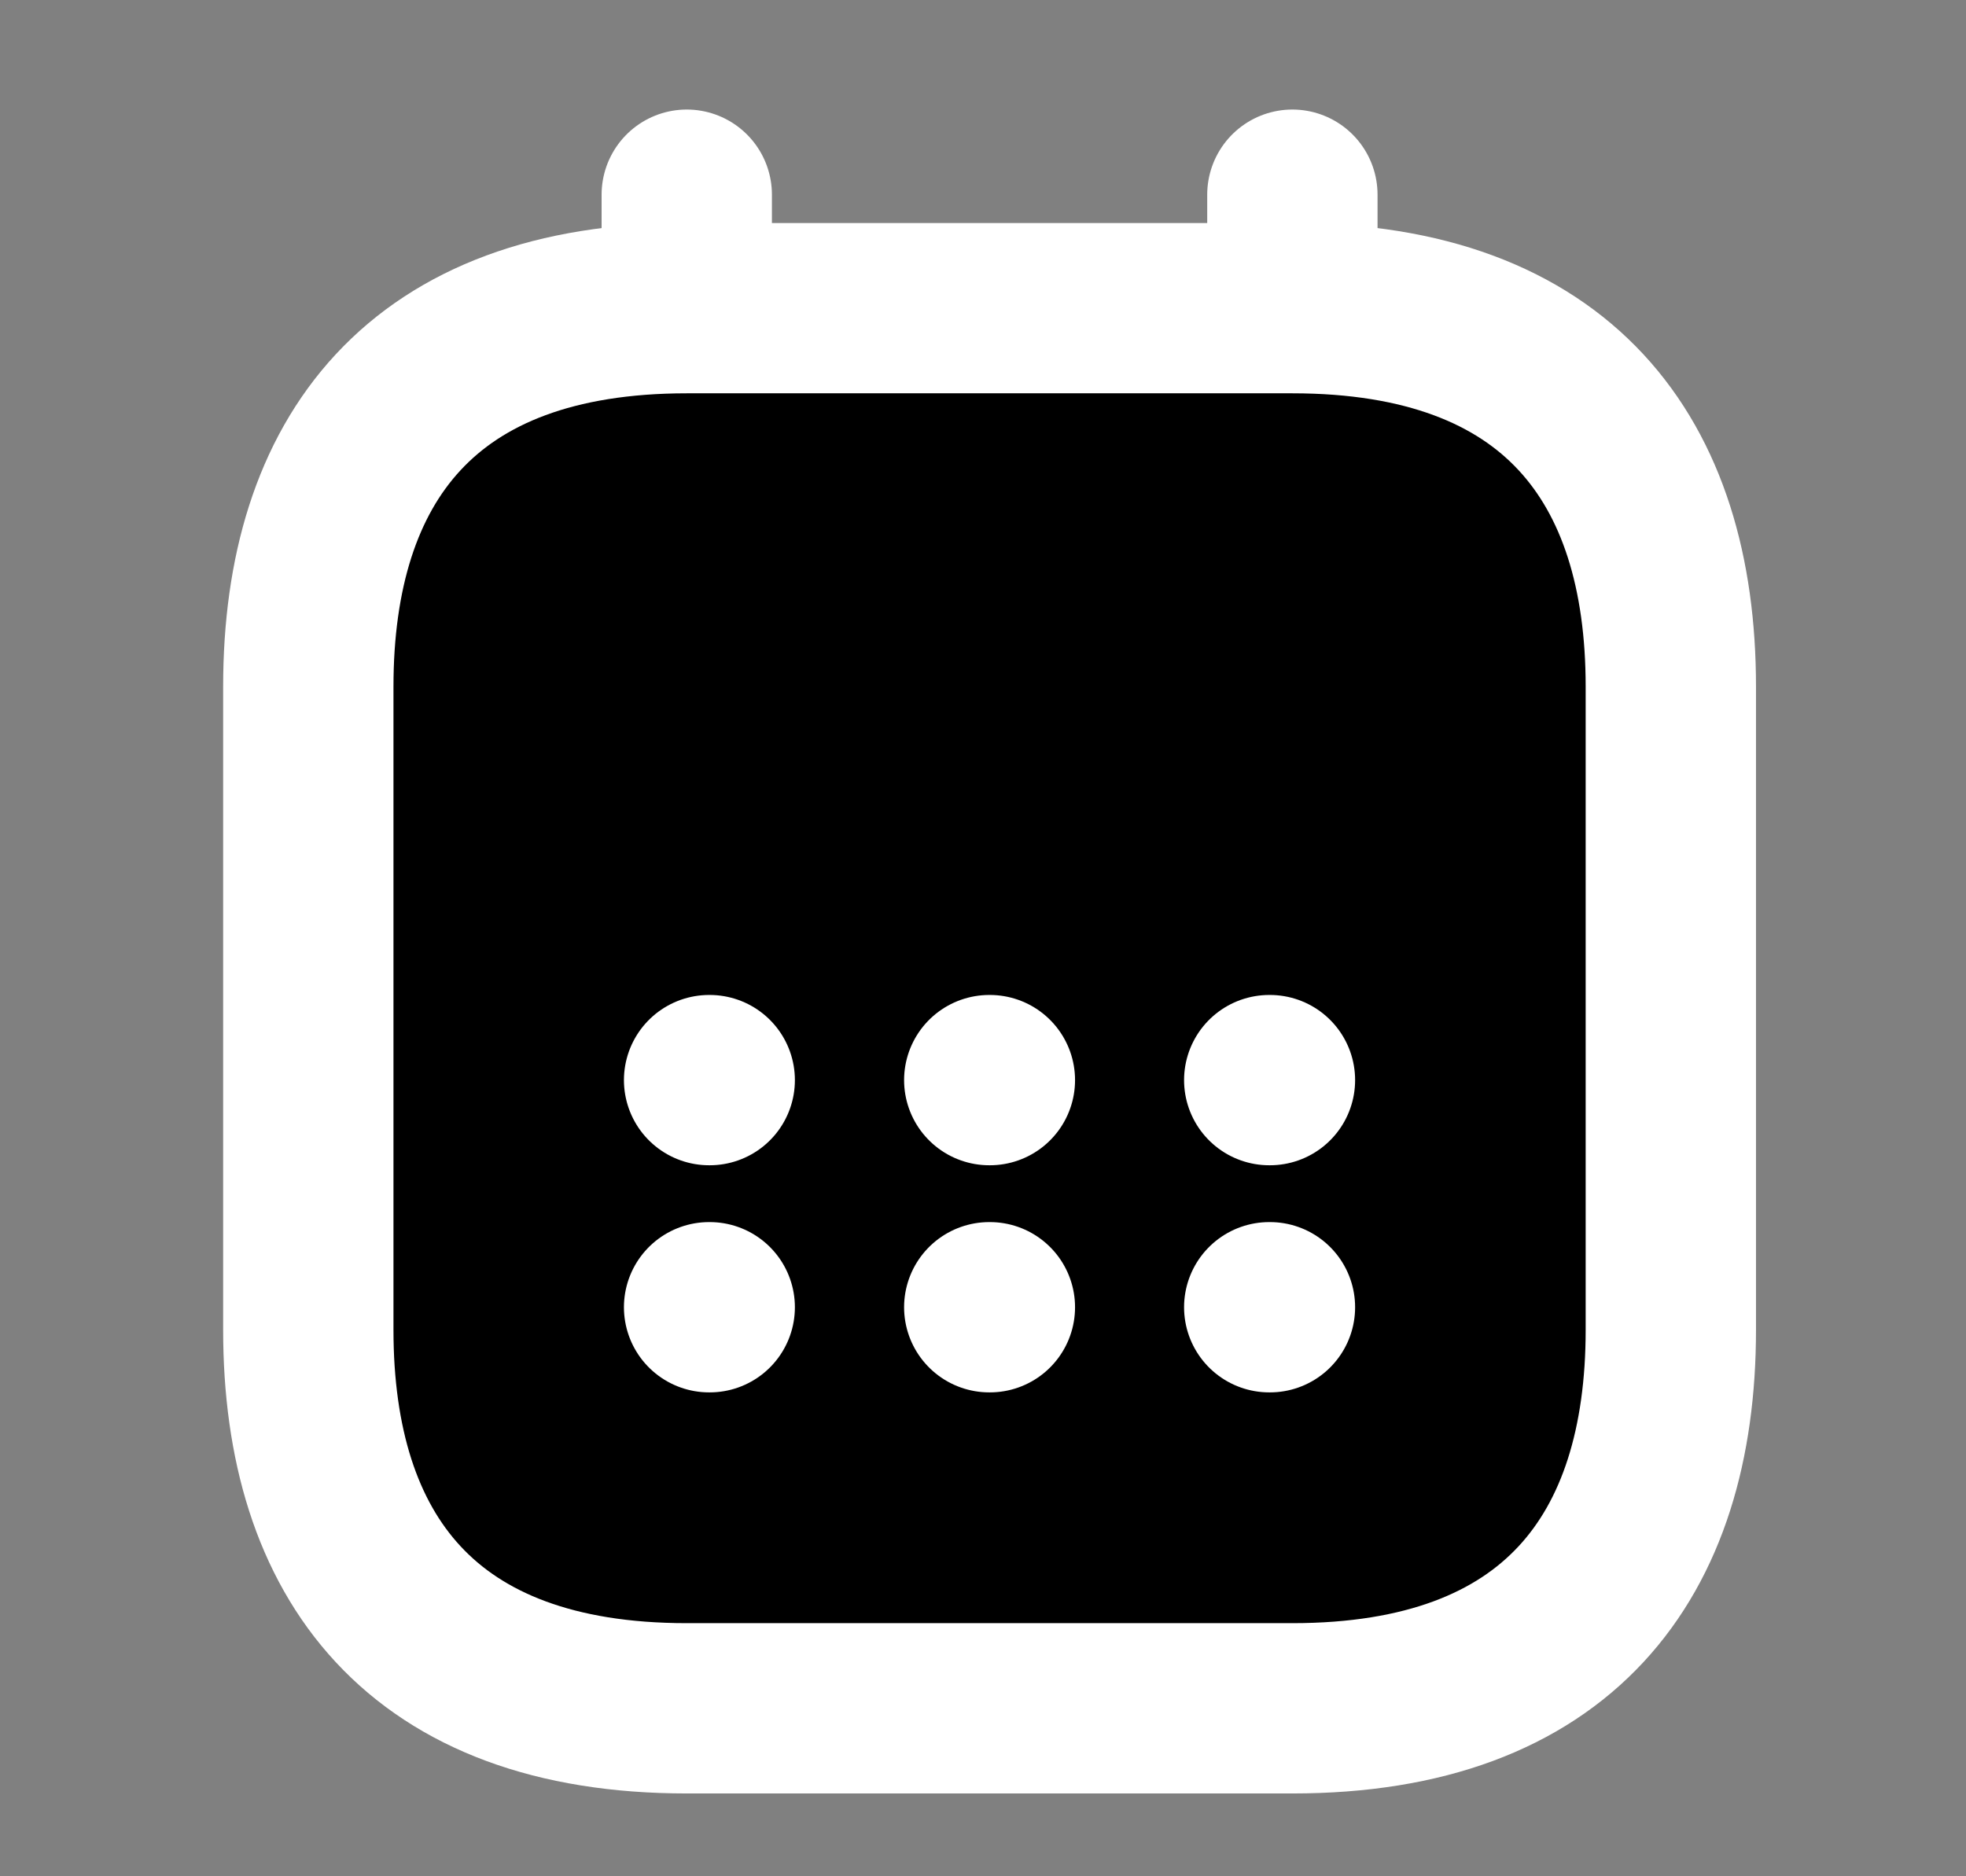 <svg width="22" height="21" viewBox="0 0 22 21" fill="#000" xmlns="http://www.w3.org/2000/svg">
<rect x="0" y="0" width="22" height="21" fill="#808080" stroke="none"/>
<path d="M7.685 2.179V4.72" stroke="#fff" stroke-width="1.906" stroke-miterlimit="10" stroke-linecap="round" stroke-linejoin="round"/>
<path d="M14.462 2.179V4.72" stroke="#fff" stroke-width="1.906" stroke-miterlimit="10" stroke-linecap="round" stroke-linejoin="round"/>
<path d="M3.874 8.184H18.274" stroke="#fff" stroke-width="1.906" stroke-miterlimit="10" stroke-linecap="round" stroke-linejoin="round"/>
<path d="M18.697 7.685V14.885C18.697 17.426 17.427 19.12 14.462 19.12H7.685C4.721 19.12 3.45 17.426 3.45 14.885V7.685C3.45 5.143 4.721 3.449 7.685 3.449H14.462C17.427 3.449 18.697 5.143 18.697 7.685Z" stroke="#fff" stroke-width="1.906" stroke-miterlimit="10" stroke-linecap="round" stroke-linejoin="round"/>
<path d="M14.203 12.089H14.211" stroke="#fff" stroke-width="1.906" stroke-linecap="round" stroke-linejoin="round"/>
<path d="M14.203 14.631H14.211" stroke="#fff" stroke-width="1.906" stroke-linecap="round" stroke-linejoin="round"/>
<path d="M11.07 12.089H11.077" stroke="#fff" stroke-width="1.906" stroke-linecap="round" stroke-linejoin="round"/>
<path d="M11.07 14.631H11.077" stroke="#fff" stroke-width="1.906" stroke-linecap="round" stroke-linejoin="round"/>
<path d="M7.935 12.089H7.942" stroke="#fff" stroke-width="1.906" stroke-linecap="round" stroke-linejoin="round"/>
<path d="M7.935 14.631H7.942" stroke="#fff" stroke-width="1.906" stroke-linecap="round" stroke-linejoin="round"/>
</svg>
